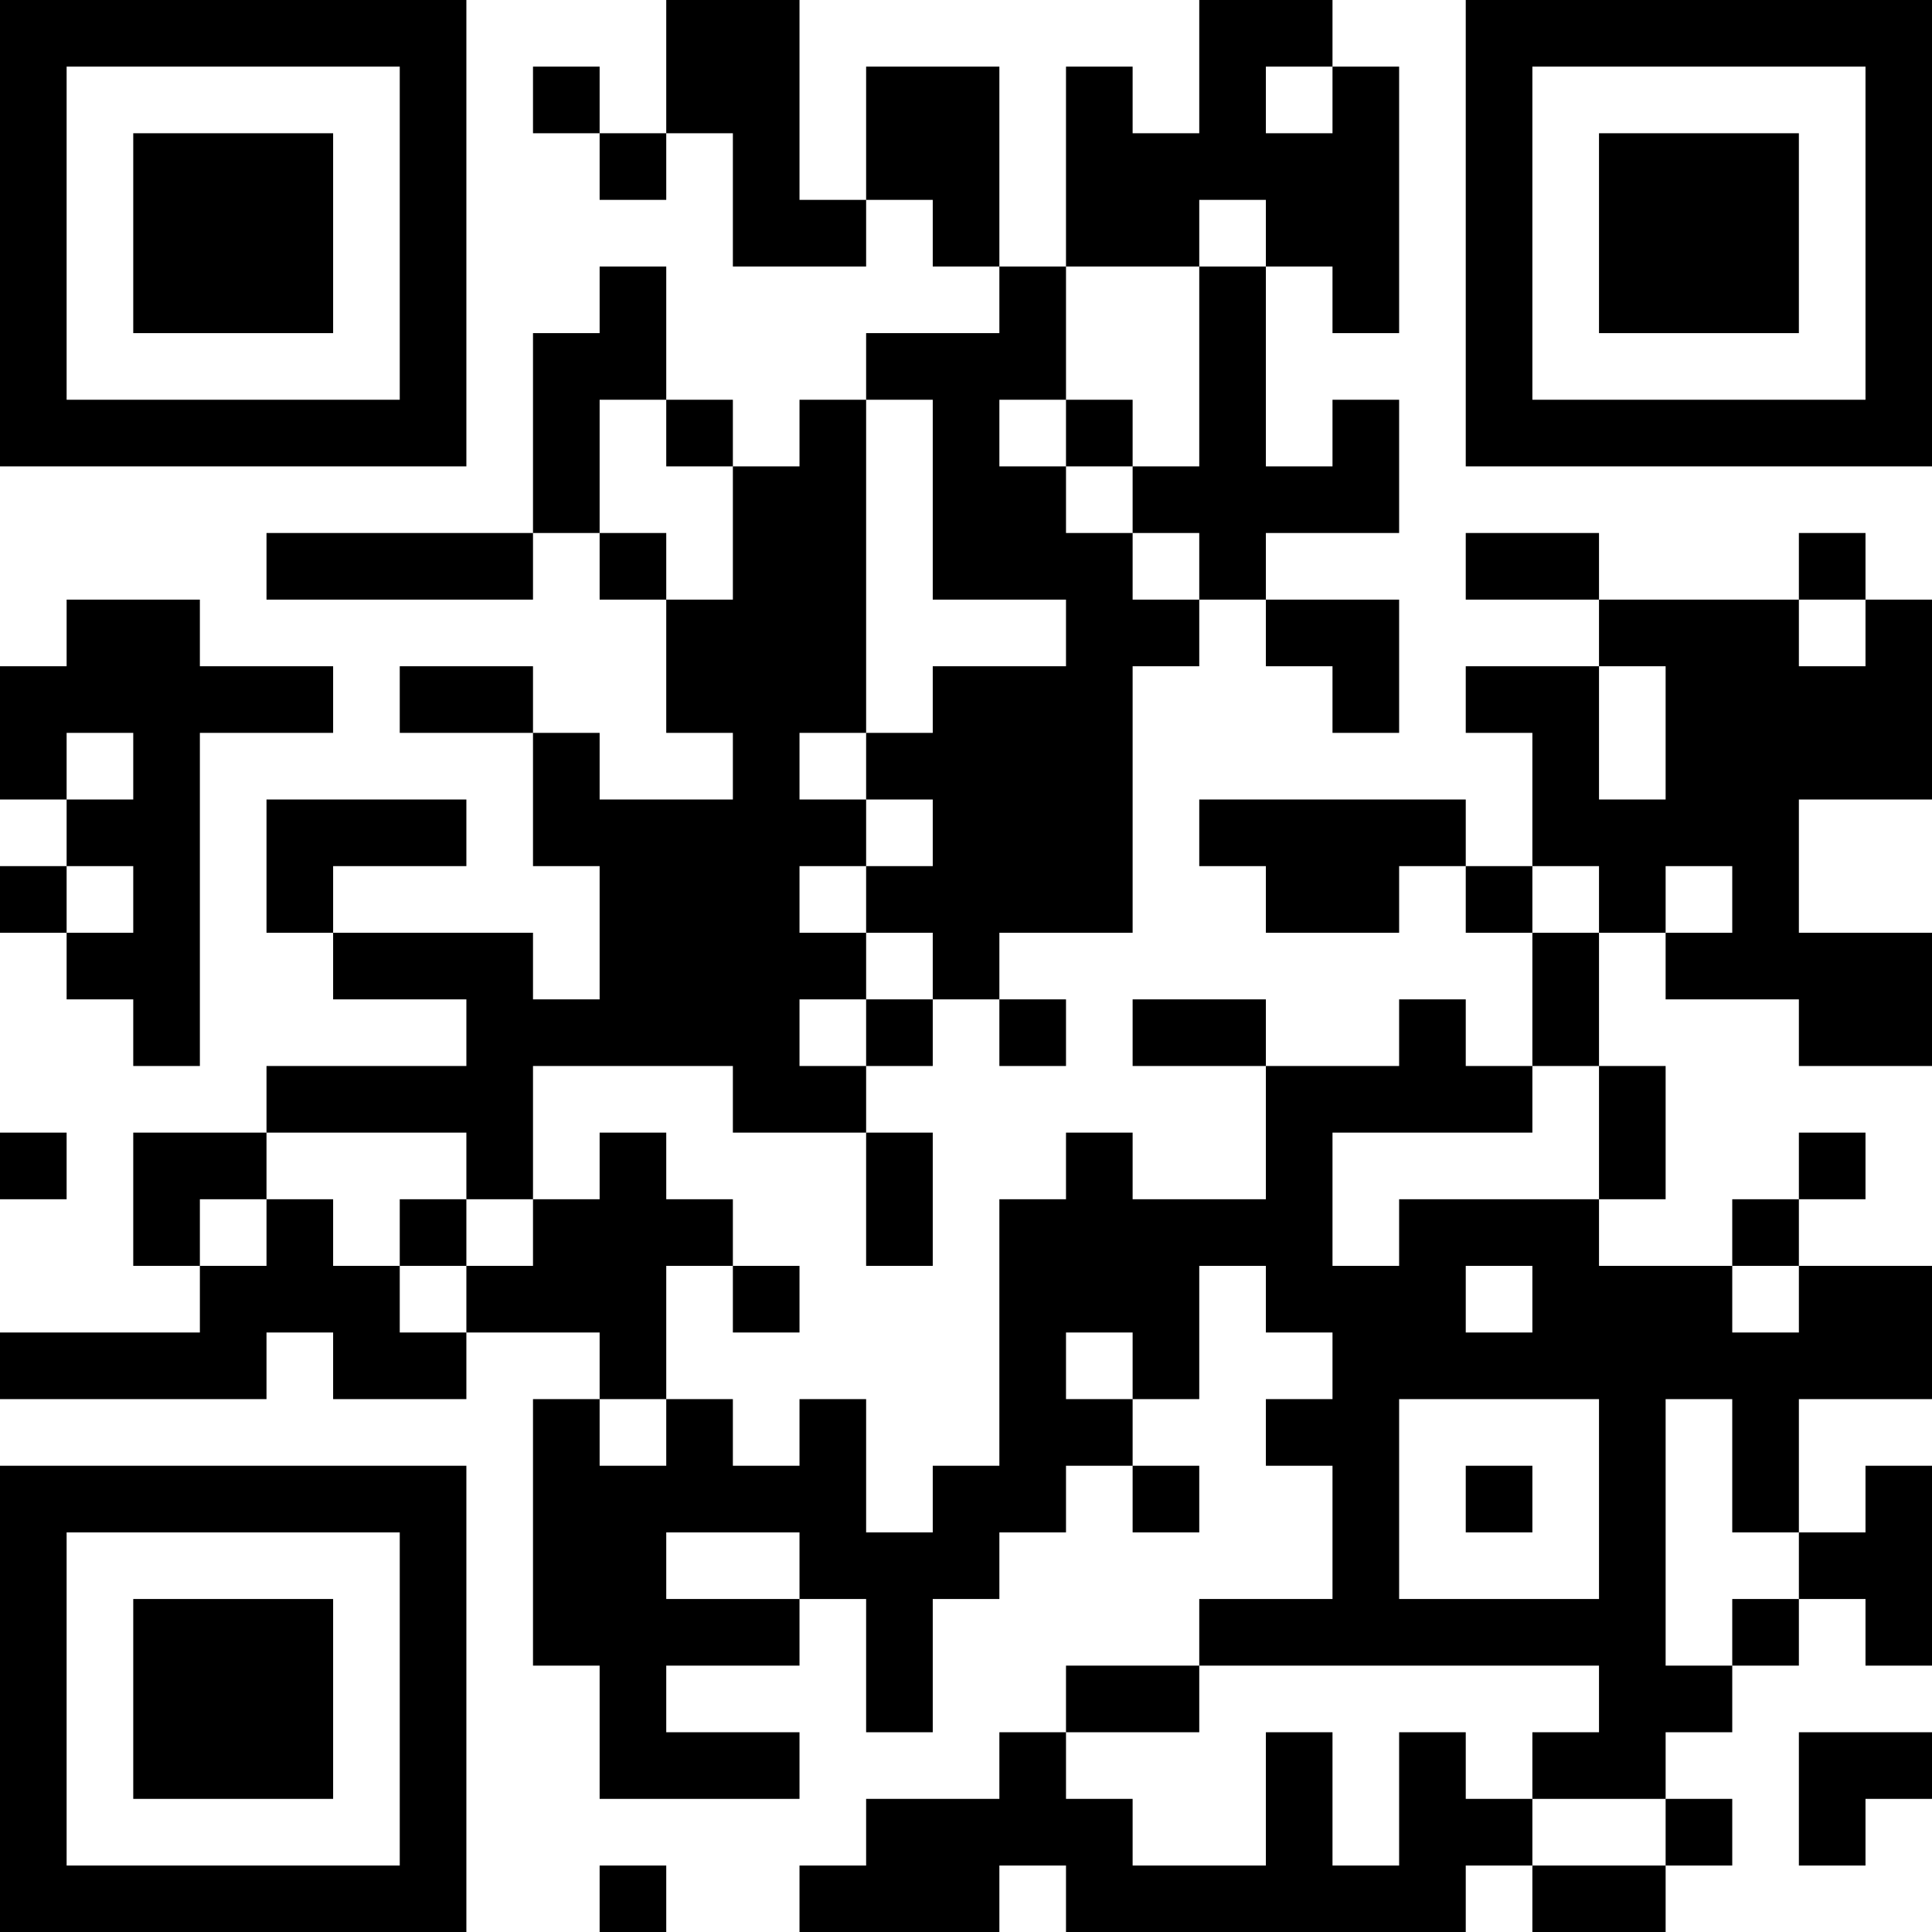 <?xml version="1.0" encoding="UTF-8"?>
<svg xmlns="http://www.w3.org/2000/svg" version="1.1" width="200" height="200" viewBox="0 0 200 200"><rect x="0" y="0" width="200" height="200" fill="#ffffff"/><g transform="scale(6.897)"><g transform="translate(0,0)"><path fill-rule="evenodd" d="M10 0L10 2L9 2L9 1L8 1L8 2L9 2L9 3L10 3L10 2L11 2L11 4L13 4L13 3L14 3L14 4L15 4L15 5L13 5L13 6L12 6L12 7L11 7L11 6L10 6L10 4L9 4L9 5L8 5L8 8L4 8L4 9L8 9L8 8L9 8L9 9L10 9L10 11L11 11L11 12L9 12L9 11L8 11L8 10L6 10L6 11L8 11L8 13L9 13L9 15L8 15L8 14L5 14L5 13L7 13L7 12L4 12L4 14L5 14L5 15L7 15L7 16L4 16L4 17L2 17L2 19L3 19L3 20L0 20L0 21L4 21L4 20L5 20L5 21L7 21L7 20L9 20L9 21L8 21L8 25L9 25L9 27L12 27L12 26L10 26L10 25L12 25L12 24L13 24L13 26L14 26L14 24L15 24L15 23L16 23L16 22L17 22L17 23L18 23L18 22L17 22L17 21L18 21L18 19L19 19L19 20L20 20L20 21L19 21L19 22L20 22L20 24L18 24L18 25L16 25L16 26L15 26L15 27L13 27L13 28L12 28L12 29L15 29L15 28L16 28L16 29L22 29L22 28L23 28L23 29L25 29L25 28L26 28L26 27L25 27L25 26L26 26L26 25L27 25L27 24L28 24L28 25L29 25L29 22L28 22L28 23L27 23L27 21L29 21L29 19L27 19L27 18L28 18L28 17L27 17L27 18L26 18L26 19L24 19L24 18L25 18L25 16L24 16L24 14L25 14L25 15L27 15L27 16L29 16L29 14L27 14L27 12L29 12L29 9L28 9L28 8L27 8L27 9L24 9L24 8L22 8L22 9L24 9L24 10L22 10L22 11L23 11L23 13L22 13L22 12L18 12L18 13L19 13L19 14L21 14L21 13L22 13L22 14L23 14L23 16L22 16L22 15L21 15L21 16L19 16L19 15L17 15L17 16L19 16L19 18L17 18L17 17L16 17L16 18L15 18L15 22L14 22L14 23L13 23L13 21L12 21L12 22L11 22L11 21L10 21L10 19L11 19L11 20L12 20L12 19L11 19L11 18L10 18L10 17L9 17L9 18L8 18L8 16L11 16L11 17L13 17L13 19L14 19L14 17L13 17L13 16L14 16L14 15L15 15L15 16L16 16L16 15L15 15L15 14L17 14L17 10L18 10L18 9L19 9L19 10L20 10L20 11L21 11L21 9L19 9L19 8L21 8L21 6L20 6L20 7L19 7L19 4L20 4L20 5L21 5L21 1L20 1L20 0L18 0L18 2L17 2L17 1L16 1L16 4L15 4L15 1L13 1L13 3L12 3L12 0ZM19 1L19 2L20 2L20 1ZM18 3L18 4L16 4L16 6L15 6L15 7L16 7L16 8L17 8L17 9L18 9L18 8L17 8L17 7L18 7L18 4L19 4L19 3ZM9 6L9 8L10 8L10 9L11 9L11 7L10 7L10 6ZM13 6L13 11L12 11L12 12L13 12L13 13L12 13L12 14L13 14L13 15L12 15L12 16L13 16L13 15L14 15L14 14L13 14L13 13L14 13L14 12L13 12L13 11L14 11L14 10L16 10L16 9L14 9L14 6ZM16 6L16 7L17 7L17 6ZM1 9L1 10L0 10L0 12L1 12L1 13L0 13L0 14L1 14L1 15L2 15L2 16L3 16L3 11L5 11L5 10L3 10L3 9ZM27 9L27 10L28 10L28 9ZM24 10L24 12L25 12L25 10ZM1 11L1 12L2 12L2 11ZM1 13L1 14L2 14L2 13ZM23 13L23 14L24 14L24 13ZM25 13L25 14L26 14L26 13ZM23 16L23 17L20 17L20 19L21 19L21 18L24 18L24 16ZM0 17L0 18L1 18L1 17ZM4 17L4 18L3 18L3 19L4 19L4 18L5 18L5 19L6 19L6 20L7 20L7 19L8 19L8 18L7 18L7 17ZM6 18L6 19L7 19L7 18ZM22 19L22 20L23 20L23 19ZM26 19L26 20L27 20L27 19ZM16 20L16 21L17 21L17 20ZM9 21L9 22L10 22L10 21ZM21 21L21 24L24 24L24 21ZM25 21L25 25L26 25L26 24L27 24L27 23L26 23L26 21ZM22 22L22 23L23 23L23 22ZM10 23L10 24L12 24L12 23ZM18 25L18 26L16 26L16 27L17 27L17 28L19 28L19 26L20 26L20 28L21 28L21 26L22 26L22 27L23 27L23 28L25 28L25 27L23 27L23 26L24 26L24 25ZM27 26L27 28L28 28L28 27L29 27L29 26ZM9 28L9 29L10 29L10 28ZM0 0L0 7L7 7L7 0ZM1 1L1 6L6 6L6 1ZM2 2L2 5L5 5L5 2ZM22 0L22 7L29 7L29 0ZM23 1L23 6L28 6L28 1ZM24 2L24 5L27 5L27 2ZM0 22L0 29L7 29L7 22ZM1 23L1 28L6 28L6 23ZM2 24L2 27L5 27L5 24Z" fill="#000000"/></g></g></svg>
